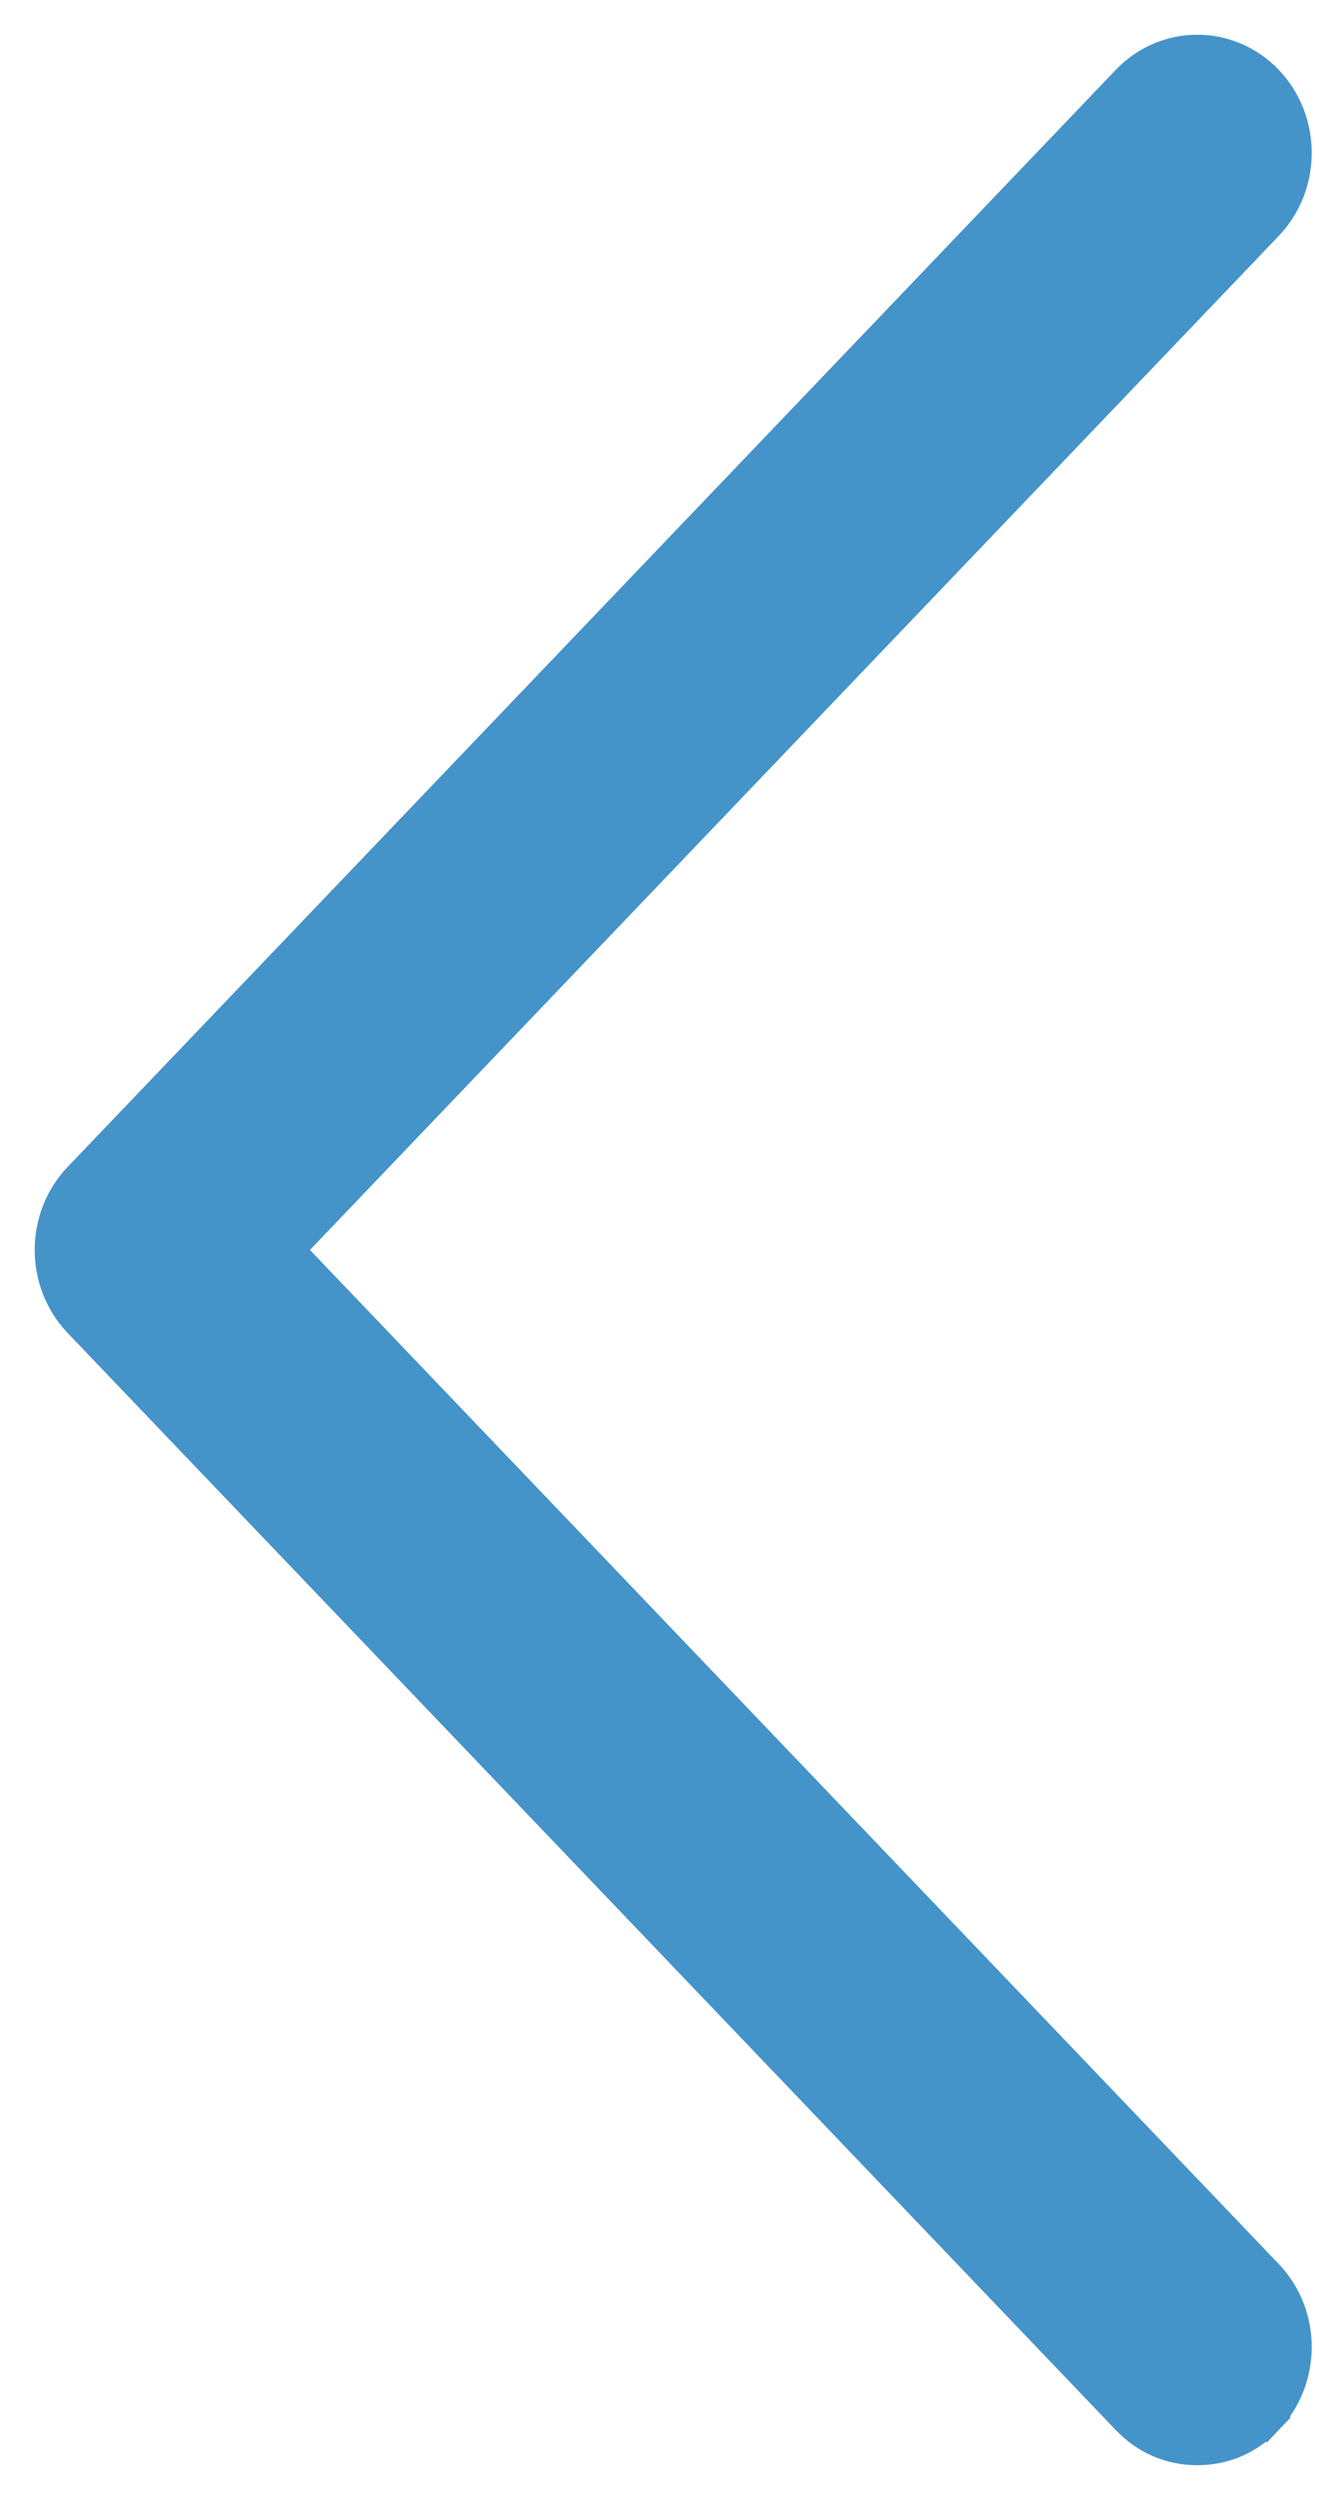 <svg width="19" height="36" viewBox="0 0 19 36" fill="none" xmlns="http://www.w3.org/2000/svg">
<path d="M0.155 33.821L0.336 33.649L0.155 33.821C0.426 34.105 0.772 34.25 1.148 34.25C1.525 34.25 1.871 34.105 2.142 33.821L17.24 18.023C17.78 17.457 17.78 16.543 17.24 15.977L2.142 0.179C1.595 -0.393 0.702 -0.393 0.155 0.179C-0.385 0.745 -0.385 1.659 0.155 2.224L14.276 17L0.155 31.776C-0.385 32.341 -0.385 33.255 0.155 33.821Z" transform="translate(18.395 1) scale(-1 1)" fill="#4493C9" stroke="#4493C9" stroke-width="0.5"/>
</svg>
